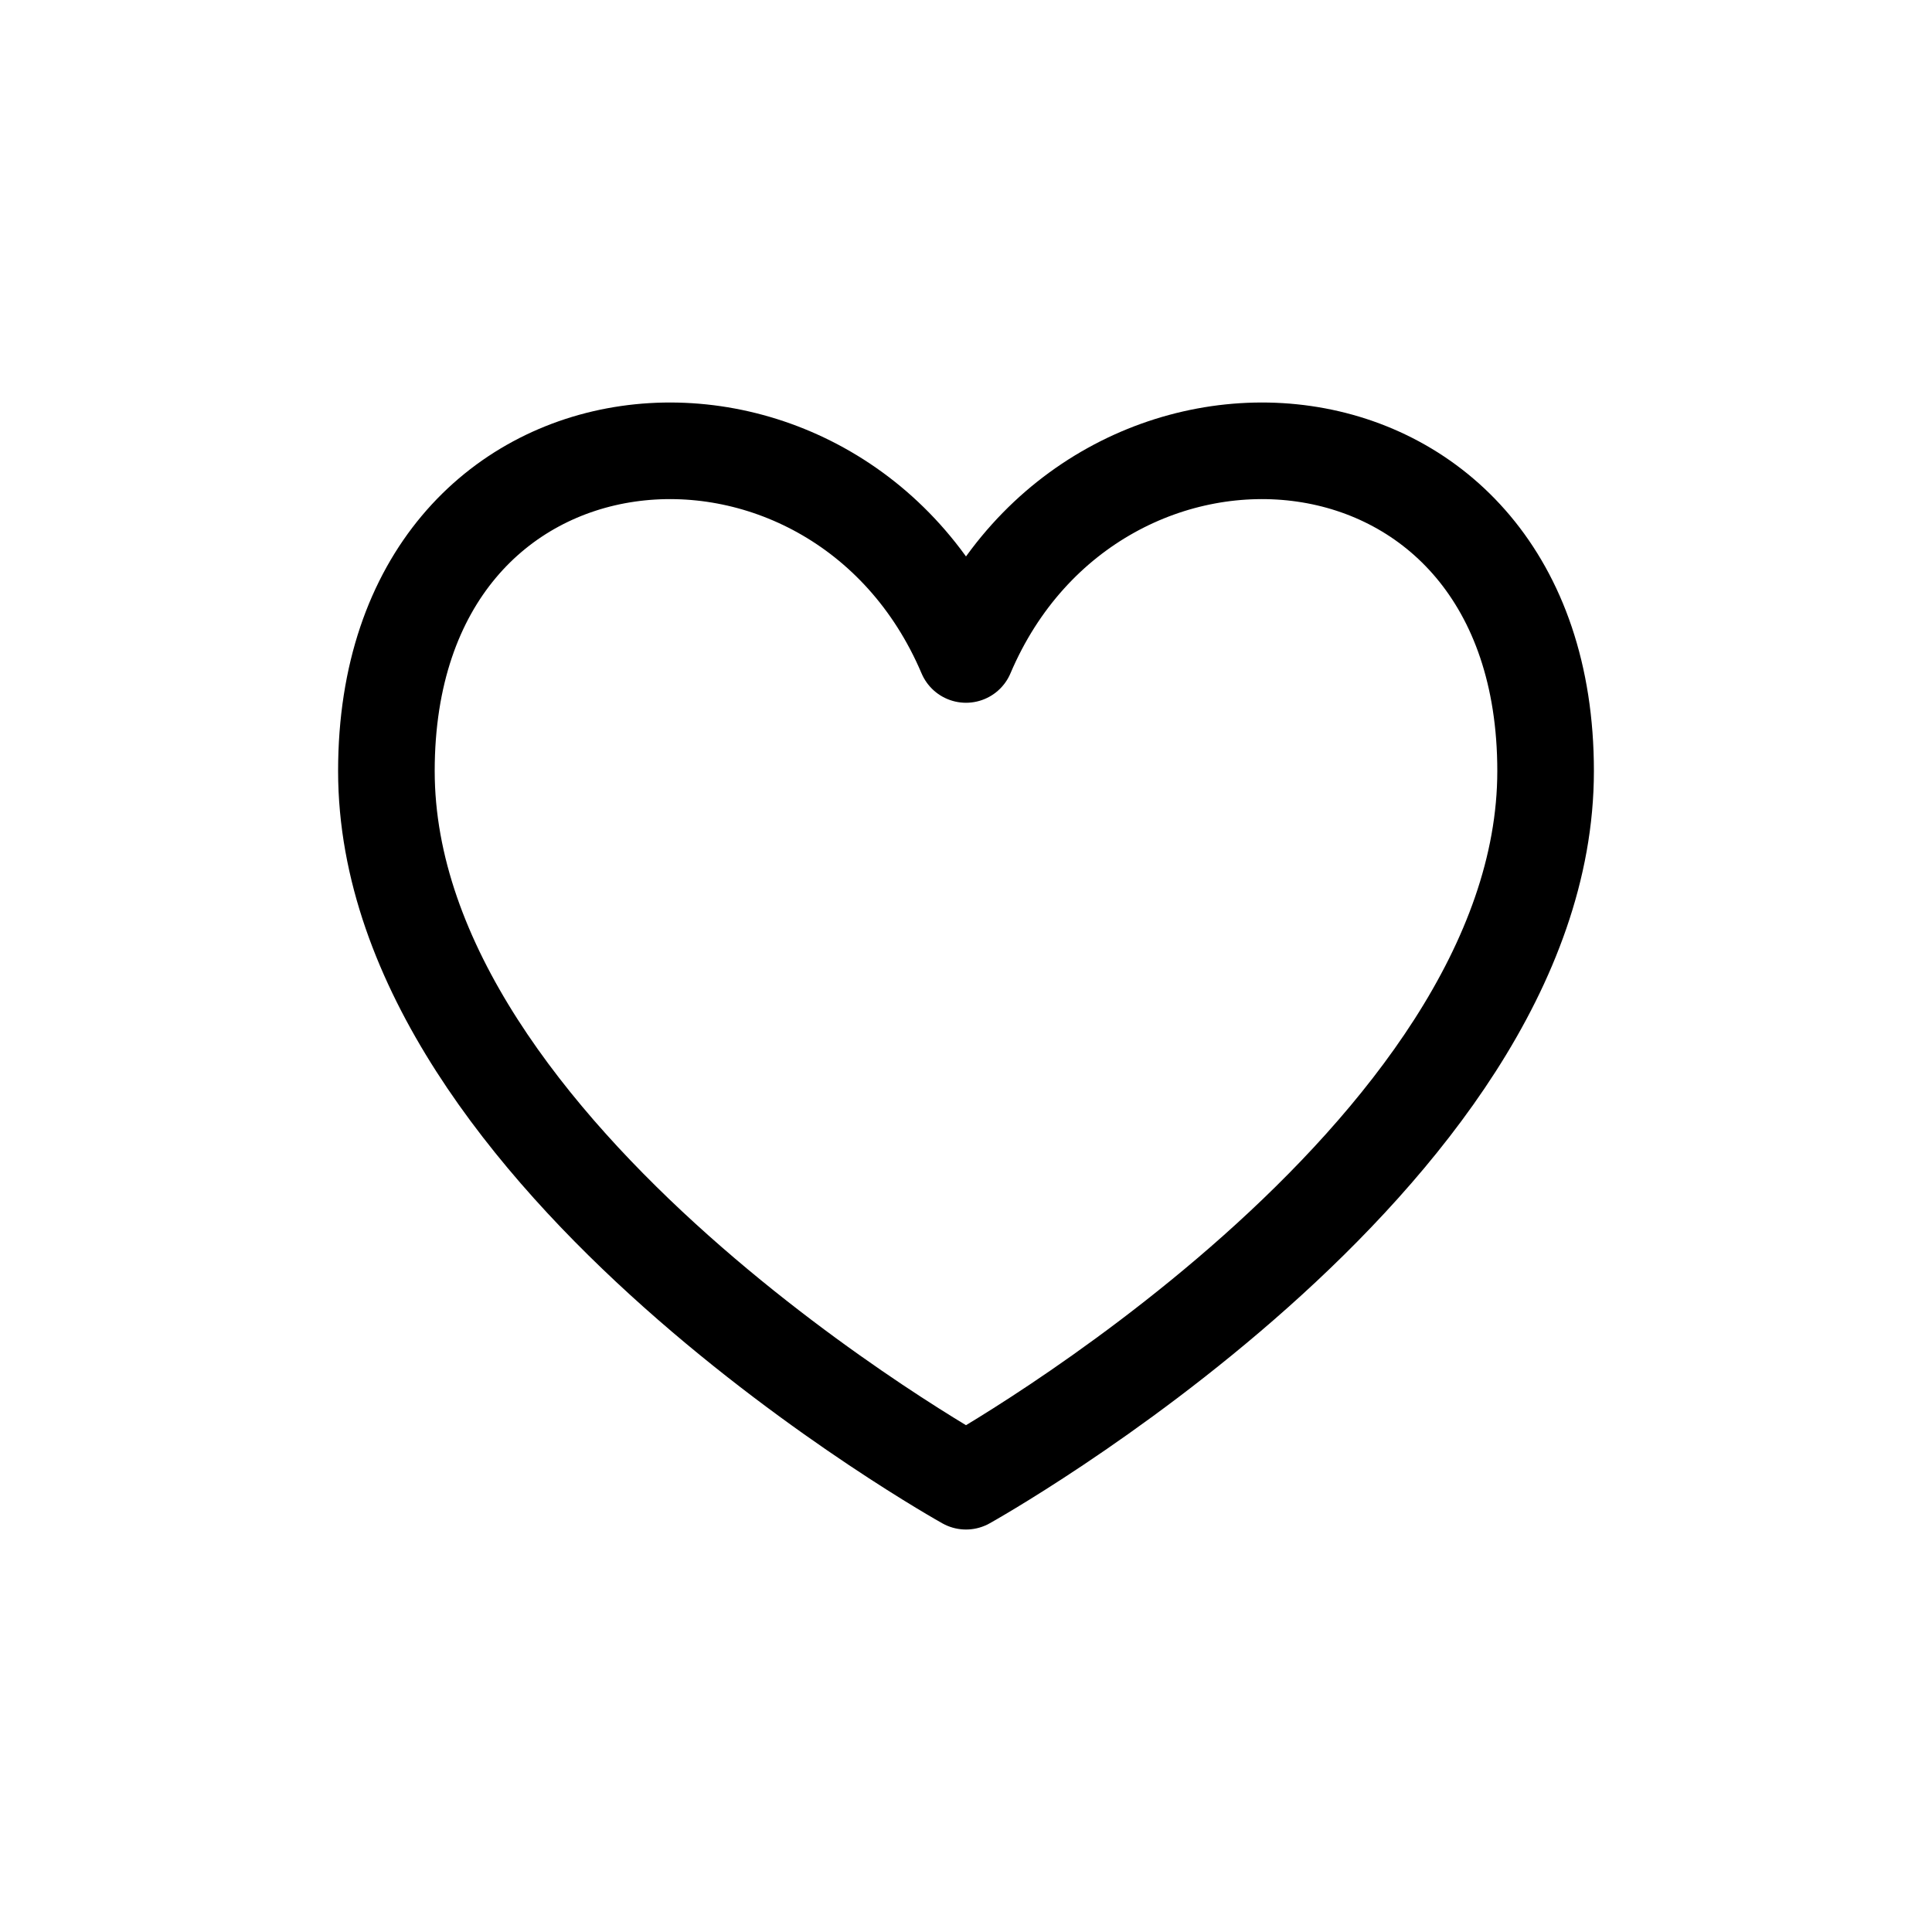 <svg width="40" height="40" viewBox="0 0 40 40" fill="none" xmlns="http://www.w3.org/2000/svg">
    <path
        d="M20 30.667C20 30.667 8 23.983 8 15.963C8 7.943 17.333 7.275 20 13.55C22.667 7.275 32 7.943 32 15.963C32 23.983 20 30.667 20 30.667Z"
        stroke="black" stroke-width="2" stroke-linecap="round" stroke-linejoin="round" />
</svg>
